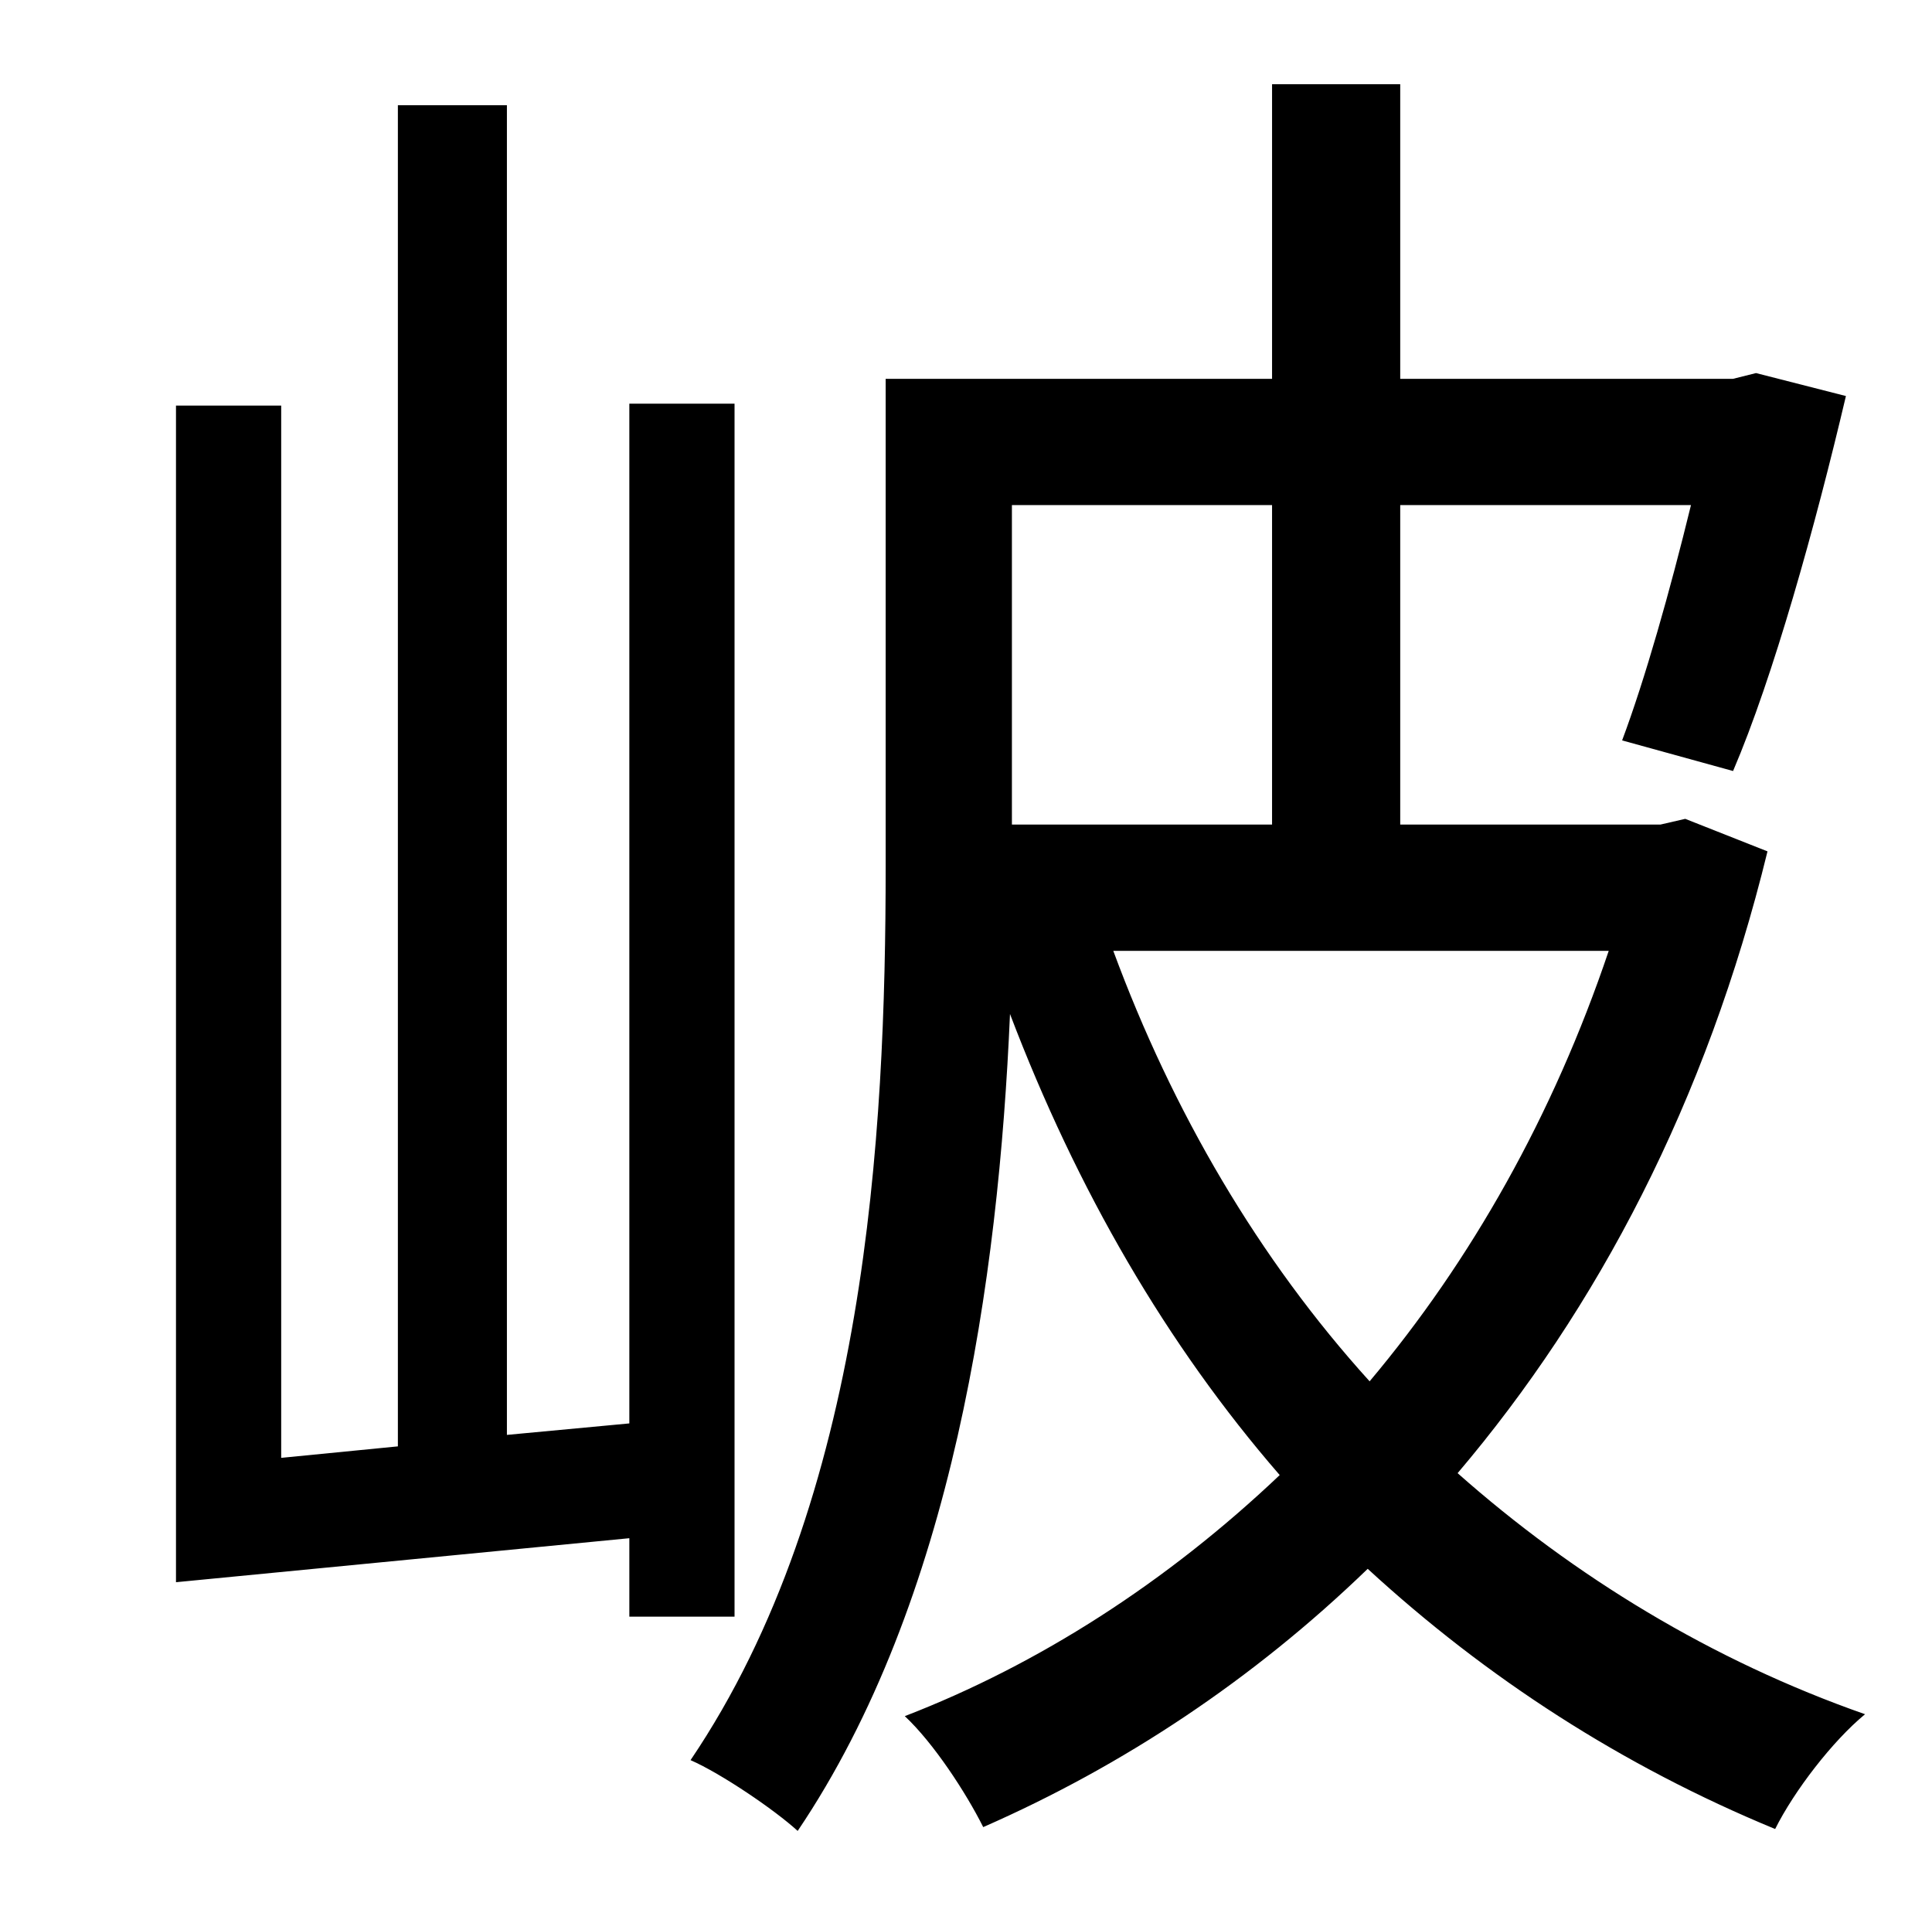 <?xml version="1.0" standalone="no"?>
<!DOCTYPE svg PUBLIC "-//W3C//DTD SVG 1.1//EN" "http://www.w3.org/Graphics/SVG/1.1/DTD/svg11.dtd" >
<svg xmlns="http://www.w3.org/2000/svg" xmlns:xlink="http://www.w3.org/1999/xlink" version="1.1" viewBox="-10 0 1010 1000">
   <path fill="currentColor"
d="M374 845h-55v-41l-237 23v-615h55v550l61 -6v-701h57v695l64 -6v-533h55v634zM655 264h-136v167h136v-167zM831 497h-259c31 84 76 161 134 225c53 -63 96 -139 125 -225zM871 428l43 17c-32 131 -89 239 -162 325c61 54 133 98 213 126c-17 14 -37 40 -47 60
c-80 -33 -151 -79 -213 -136c-60 58 -128 103 -201 135c-9 -18 -26 -44 -41 -58c70 -27 137 -70 196 -126c-59 -68 -106 -149 -141 -241c-6 139 -30 307 -111 427c-12 -11 -40 -30 -56 -37c92 -136 102 -327 102 -467v-255h202v-154h67v154h174l12 -3l47 12
c-16 68 -38 147 -59 196l-58 -16c12 -32 25 -78 36 -123h-152v167h136z" />
</svg>
